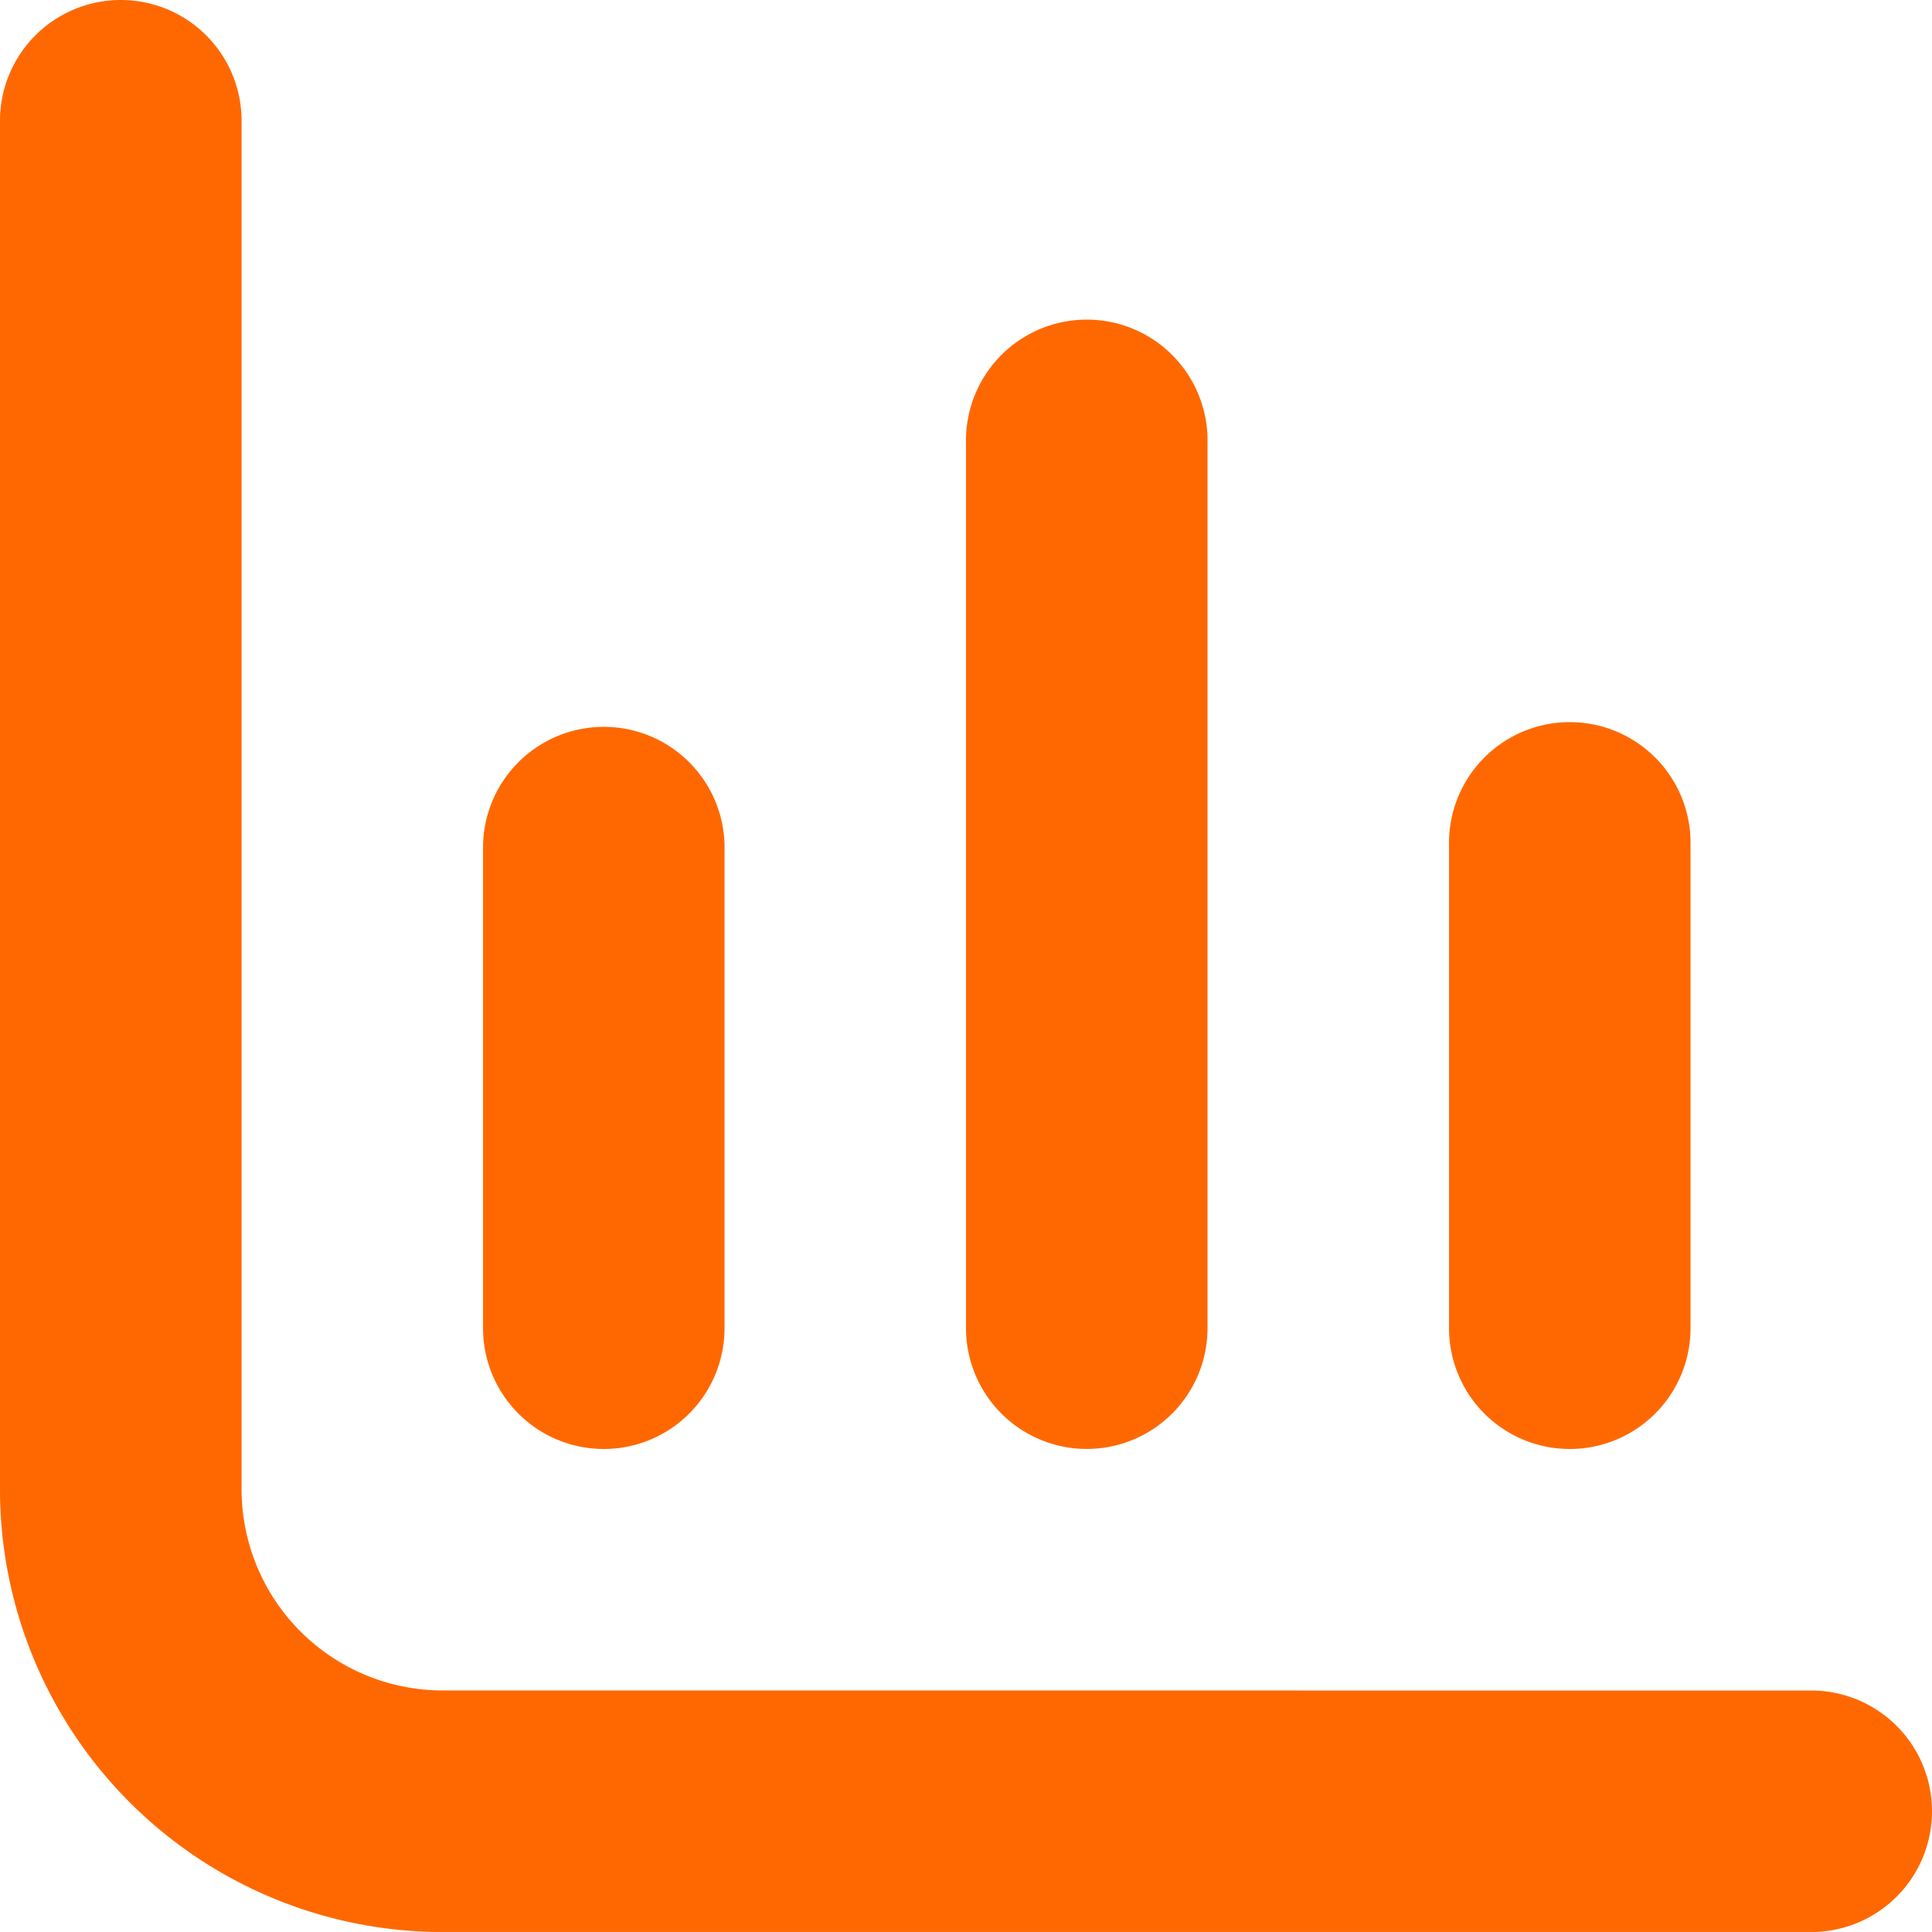 <svg xmlns="http://www.w3.org/2000/svg" id="estadisticas" width="41.883" height="41.882" viewBox="0 0 41.883 41.882"><path id="Path_12440" data-name="Path 12440" d="M9.6,36.647a4.363,4.363,0,0,1-4.363-4.363V2.618A2.618,2.618,0,0,0,2.618,0h0A2.618,2.618,0,0,0,0,2.618V32.284a9.6,9.6,0,0,0,9.6,9.6H39.265a2.618,2.618,0,0,0,2.618-2.618h0a2.618,2.618,0,0,0-2.618-2.618Z" transform="translate(0)" fill="#ff6801"></path><path id="Path_12441" data-name="Path 12441" d="M20.618,24.706a2.618,2.618,0,0,0,2.618-2.618V11.618a2.618,2.618,0,1,0-5.235,0V22.088A2.618,2.618,0,0,0,20.618,24.706Z" transform="translate(13.412 6.706)" fill="#ff6801"></path><path id="Path_12442" data-name="Path 12442" d="M8.618,24.706a2.618,2.618,0,0,0,2.618-2.618V11.618a2.618,2.618,0,0,0-5.235,0V22.088A2.618,2.618,0,0,0,8.618,24.706Z" transform="translate(4.471 6.706)" fill="#ff6801"></path><path id="Path_12443" data-name="Path 12443" d="M14.618,28.431a2.618,2.618,0,0,0,2.618-2.618V6.618a2.618,2.618,0,1,0-5.235,0v19.2A2.618,2.618,0,0,0,14.618,28.431Z" transform="translate(8.941 2.98)" fill="#ff6801"></path></svg>